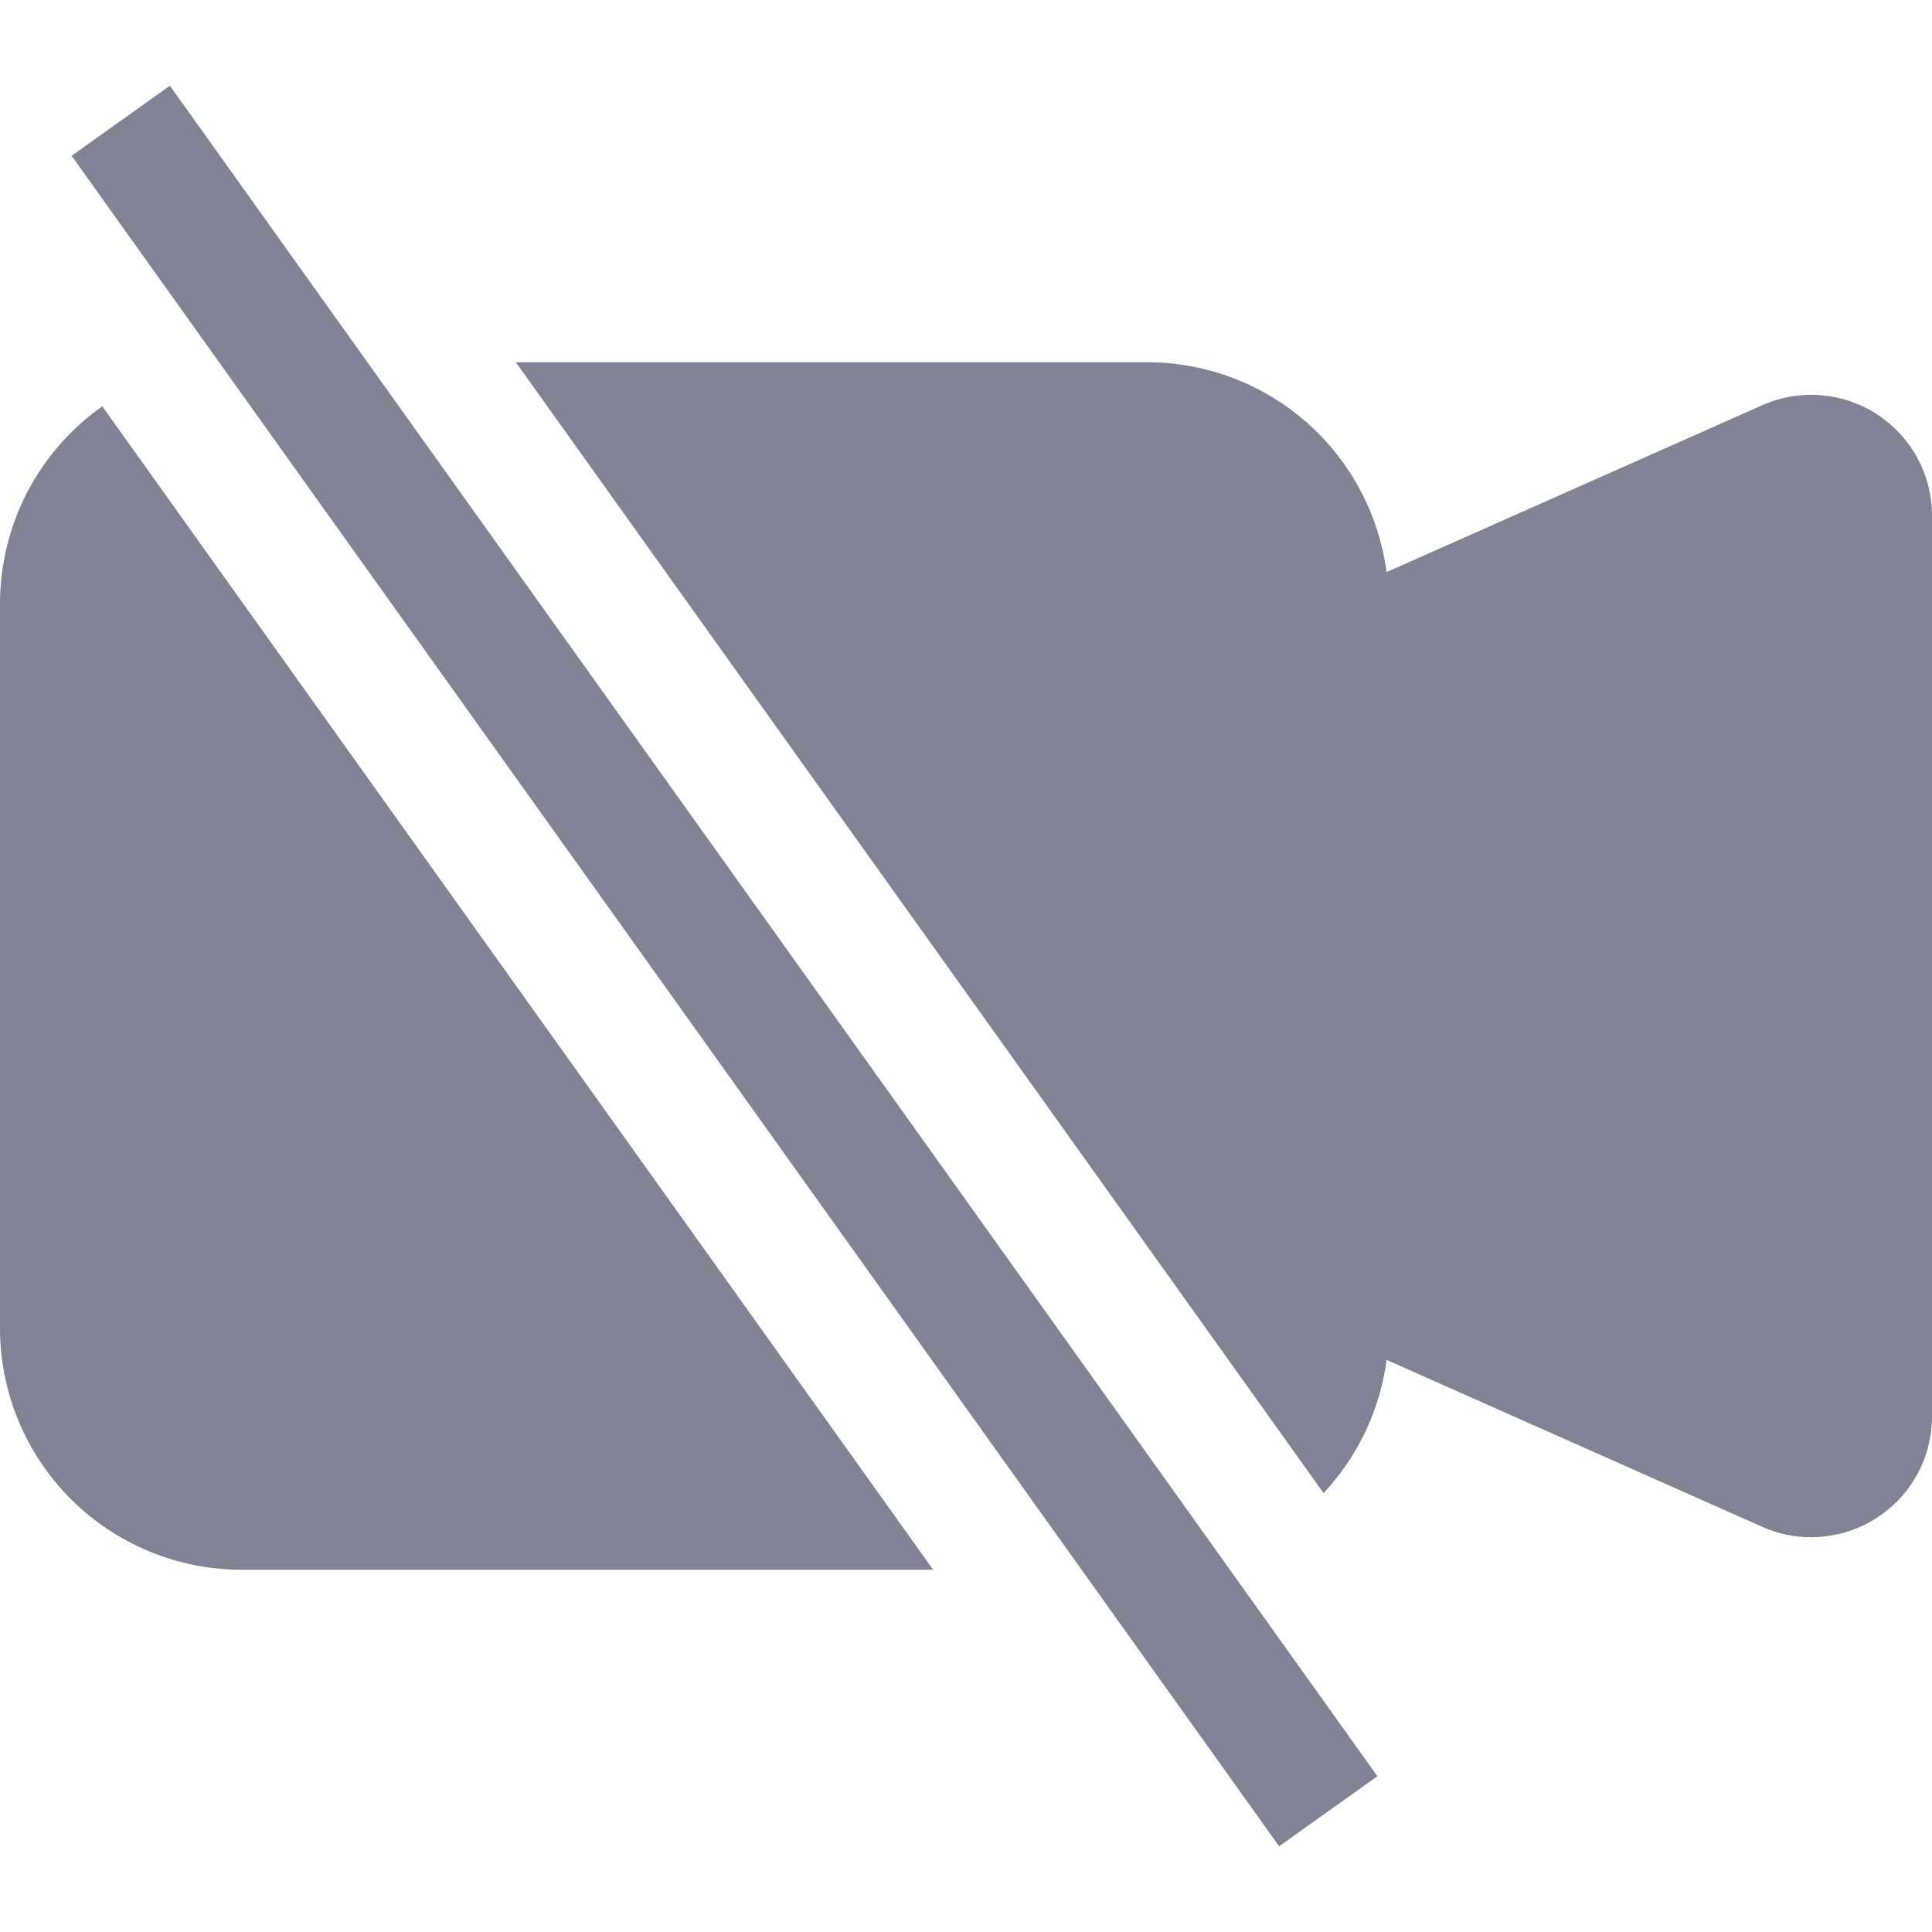 <svg width="16" height="16" viewBox="0 0 16 16" fill="none" xmlns="http://www.w3.org/2000/svg">
<g clip-path="url(#clip0_1584_3477)">
<path fill-rule="evenodd" clip-rule="evenodd" d="M10.961 12.365C11.246 12.061 11.429 11.675 11.483 11.262L14.593 12.644C14.745 12.712 14.912 12.741 15.078 12.727C15.244 12.714 15.405 12.66 15.544 12.569C15.684 12.479 15.799 12.354 15.879 12.208C15.958 12.062 16 11.898 16 11.731V4.269C16 4.102 15.958 3.939 15.879 3.792C15.799 3.646 15.684 3.522 15.545 3.431C15.405 3.34 15.245 3.286 15.079 3.273C14.913 3.26 14.746 3.288 14.594 3.356L11.483 4.738C11.419 4.257 11.183 3.816 10.819 3.496C10.454 3.176 9.985 3 9.5 3H4.272L10.961 12.365ZM0.847 3.365C0.585 3.55 0.372 3.795 0.224 4.079C0.077 4.364 -4.60143e-05 4.68 2.06539e-08 5V11C2.06539e-08 11.53 0.211 12.039 0.586 12.414C0.961 12.789 1.47 13 2 13H7.728L0.847 3.365ZM10.593 15.29L0.593 1.29L1.407 0.71L11.407 14.71L10.593 15.29Z" fill="#828295"/>
</g>
<defs>
<clipPath id="clip0_1584_3477">
<rect width="16" height="16" fill="white"/>
</clipPath>
</defs>
</svg>

